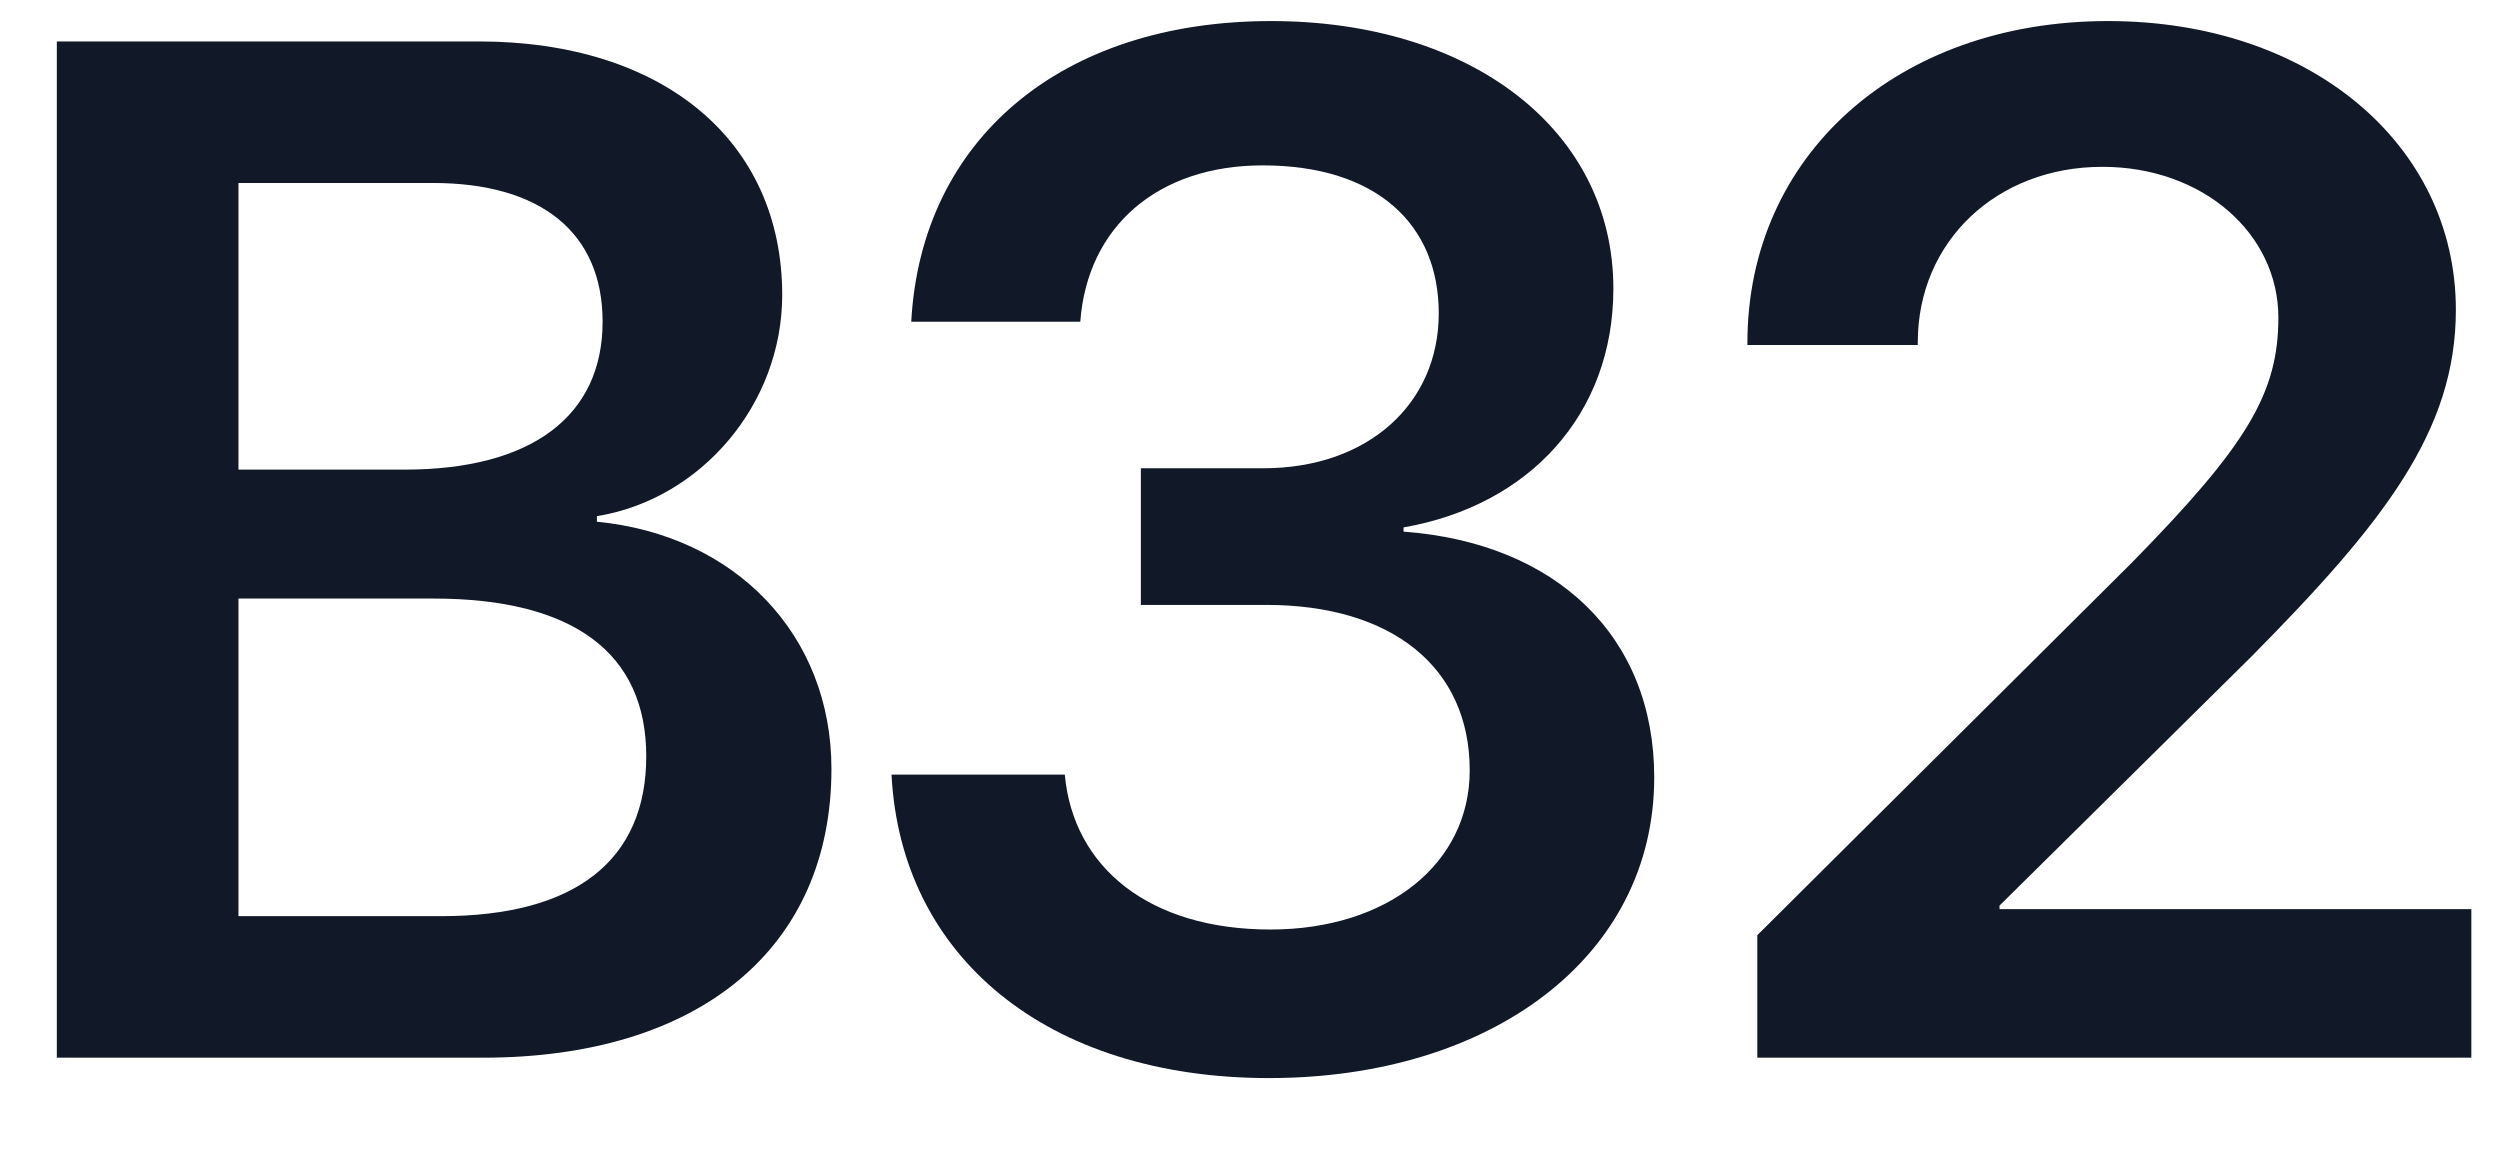 <svg width="26" height="12" viewBox="0 0 26 12" fill="none" xmlns="http://www.w3.org/2000/svg">
<path d="M5.022 11H0.591V0.431H4.978C6.897 0.431 8.135 1.464 8.135 3.068C8.135 4.203 7.292 5.192 6.208 5.368V5.426C7.644 5.565 8.647 6.598 8.647 7.997C8.647 9.857 7.278 11 5.022 11ZM2.48 1.903V4.884H4.209C5.527 4.884 6.267 4.328 6.267 3.346C6.267 2.423 5.63 1.903 4.502 1.903H2.48ZM2.48 9.528H4.59C5.981 9.528 6.721 8.949 6.721 7.865C6.721 6.789 5.959 6.225 4.509 6.225H2.48V9.528Z" fill="#111827"/>
<path d="M11.865 6.291V4.87H13.139C14.223 4.87 14.963 4.203 14.963 3.258C14.963 2.335 14.318 1.72 13.132 1.72C12.04 1.72 11.308 2.357 11.235 3.346H9.477C9.58 1.449 11.037 0.219 13.22 0.219C15.3 0.219 16.779 1.354 16.779 3.002C16.779 4.313 15.9 5.258 14.597 5.485V5.529C16.179 5.646 17.204 6.613 17.204 8.085C17.204 9.953 15.505 11.212 13.198 11.212C10.876 11.212 9.367 9.938 9.272 8.056H11.074C11.162 9.022 11.953 9.667 13.212 9.667C14.428 9.667 15.285 8.986 15.285 8.012C15.285 6.942 14.479 6.291 13.168 6.291H11.865Z" fill="#111827"/>
<path d="M18.173 3.566C18.173 1.618 19.733 0.219 21.923 0.219C24.032 0.219 25.541 1.508 25.541 3.222C25.541 4.481 24.794 5.434 23.41 6.833L20.795 9.418V9.455H25.702V11H18.276V9.726L22.165 5.858C23.366 4.635 23.695 4.093 23.695 3.302C23.695 2.431 22.912 1.735 21.864 1.735C20.766 1.735 19.945 2.511 19.945 3.559V3.588H18.173V3.566Z" fill="#111827"/>
</svg>
